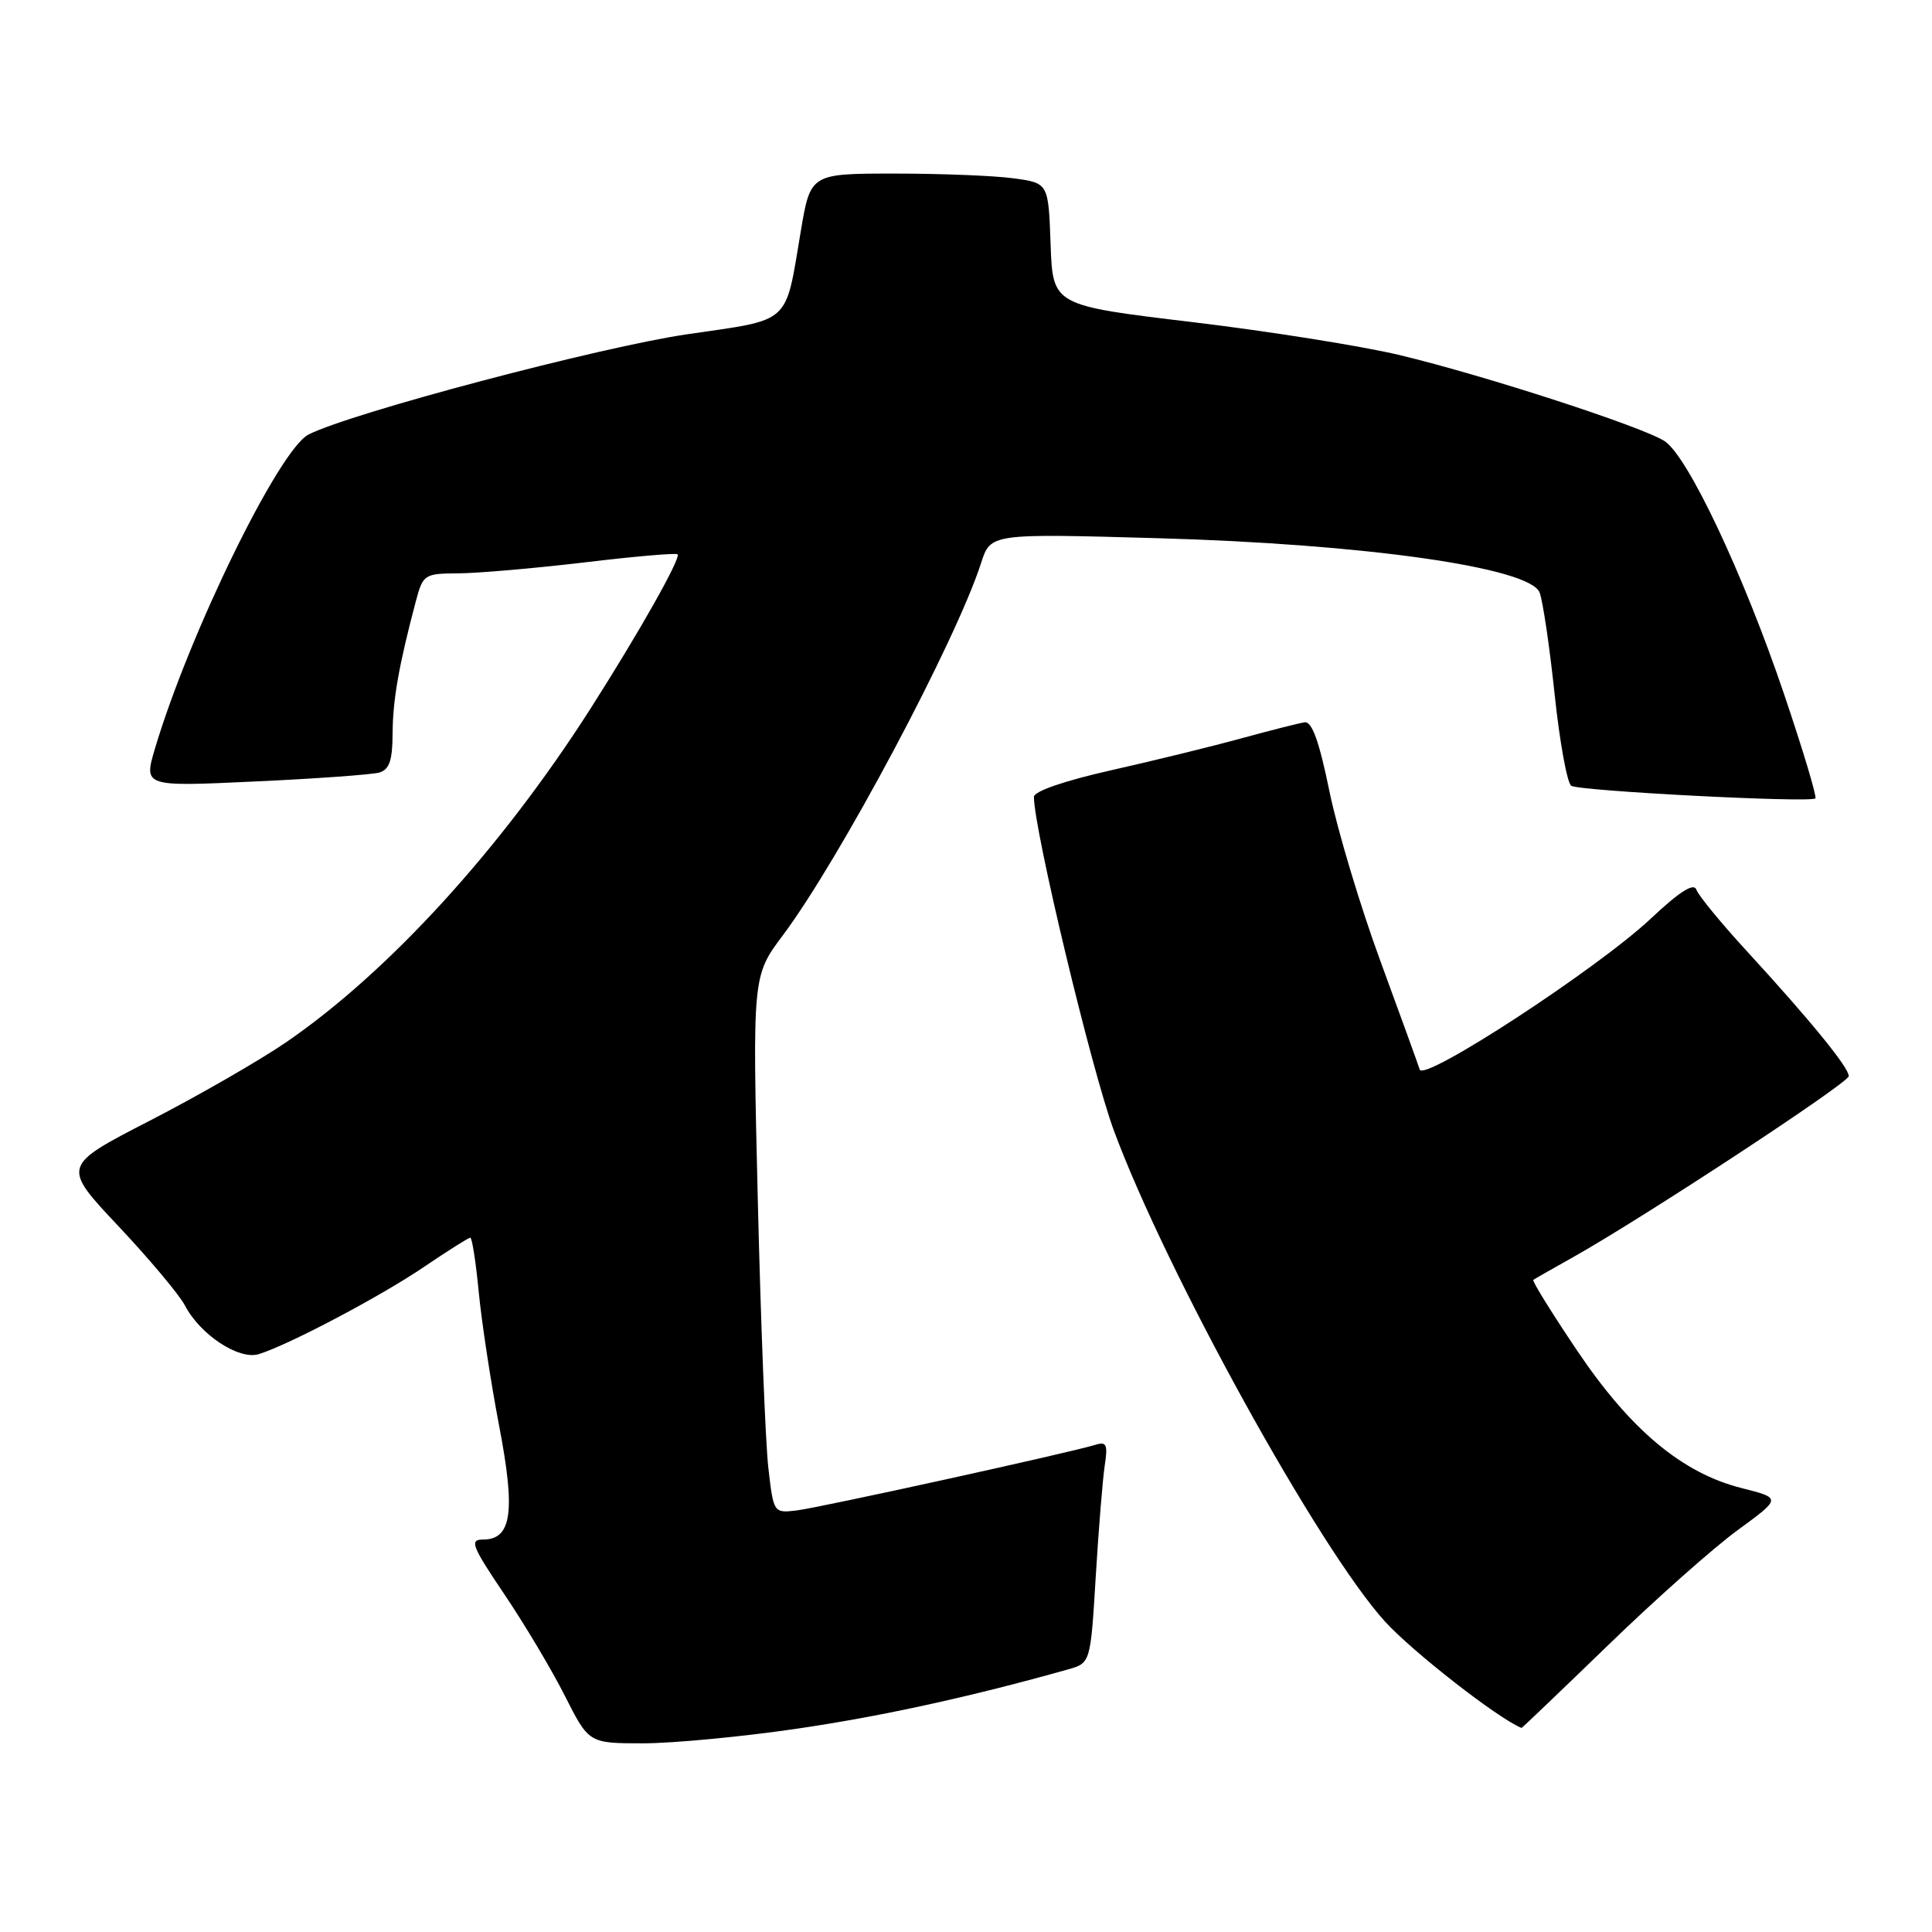 <?xml version="1.0" encoding="UTF-8" standalone="no"?>
<!DOCTYPE svg PUBLIC "-//W3C//DTD SVG 1.1//EN" "http://www.w3.org/Graphics/SVG/1.1/DTD/svg11.dtd" >
<svg xmlns="http://www.w3.org/2000/svg" xmlns:xlink="http://www.w3.org/1999/xlink" version="1.1" viewBox="0 0 256 256">
 <g >
 <path fill="currentColor"
d=" M 105.68 229.05 C 116.92 227.40 128.71 224.81 141.50 221.21 C 144.50 220.36 144.50 220.36 145.19 208.93 C 145.57 202.64 146.11 196.01 146.38 194.20 C 146.81 191.43 146.62 190.99 145.20 191.43 C 141.91 192.46 108.46 199.81 105.50 200.15 C 102.52 200.50 102.49 200.45 101.81 194.50 C 101.43 191.20 100.80 175.18 100.41 158.91 C 99.70 129.31 99.70 129.31 103.75 123.91 C 111.30 113.81 126.66 84.95 130.00 74.60 C 131.26 70.69 131.26 70.69 153.29 71.31 C 180.83 72.08 202.74 75.19 204.01 78.52 C 204.44 79.66 205.34 85.74 206.00 92.04 C 206.67 98.34 207.66 103.78 208.20 104.12 C 209.33 104.82 239.94 106.40 240.55 105.79 C 240.76 105.57 238.89 99.34 236.39 91.95 C 231.01 76.06 223.65 60.47 220.58 58.46 C 217.68 56.56 196.77 49.76 185.50 47.06 C 180.55 45.87 168.18 43.90 158.00 42.68 C 139.50 40.47 139.50 40.47 139.21 32.37 C 138.92 24.26 138.92 24.26 134.32 23.63 C 131.79 23.28 124.70 23.00 118.56 23.00 C 107.39 23.00 107.39 23.00 106.10 30.69 C 104.01 43.13 104.95 42.27 91.14 44.28 C 79.66 45.94 46.47 54.72 40.88 57.58 C 36.98 59.57 25.07 83.94 20.53 99.20 C 19.04 104.24 19.04 104.24 33.77 103.55 C 41.87 103.18 49.29 102.64 50.25 102.37 C 51.59 101.98 52.01 100.77 52.02 97.18 C 52.05 92.74 52.84 88.21 55.08 79.75 C 56.05 76.09 56.20 76.00 60.79 75.97 C 63.38 75.95 70.88 75.30 77.46 74.52 C 84.04 73.73 89.58 73.25 89.78 73.45 C 90.26 73.93 84.70 83.78 78.18 94.00 C 66.36 112.50 51.48 128.80 37.92 138.10 C 34.39 140.52 26.25 145.20 19.84 148.50 C 8.19 154.50 8.19 154.50 15.68 162.46 C 19.80 166.84 23.76 171.56 24.49 172.96 C 26.51 176.85 31.65 180.24 34.29 179.43 C 38.31 178.18 50.40 171.79 56.20 167.86 C 59.33 165.74 62.08 164.00 62.32 164.00 C 62.55 164.00 63.06 167.26 63.44 171.25 C 63.83 175.24 65.04 183.20 66.14 188.94 C 68.33 200.35 67.81 204.00 63.99 204.00 C 62.18 204.00 62.52 204.86 66.83 211.25 C 69.52 215.24 73.14 221.31 74.87 224.75 C 78.03 231.00 78.03 231.00 85.26 231.00 C 89.24 230.99 98.43 230.12 105.68 229.05 Z  M 213.11 217.97 C 219.37 211.90 227.10 205.04 230.28 202.73 C 236.05 198.51 236.05 198.51 230.78 197.18 C 222.88 195.19 216.02 189.45 208.93 178.89 C 205.58 173.91 202.98 169.72 203.17 169.59 C 203.35 169.46 205.75 168.09 208.50 166.55 C 217.79 161.33 244.93 143.51 244.97 142.60 C 245.01 141.49 239.96 135.29 231.61 126.19 C 228.11 122.39 225.04 118.65 224.78 117.89 C 224.44 116.93 222.56 118.13 218.73 121.73 C 211.67 128.36 188.64 143.40 188.12 141.72 C 187.91 141.05 185.56 134.57 182.90 127.32 C 180.24 120.08 177.20 109.95 176.15 104.82 C 174.80 98.23 173.84 95.56 172.87 95.71 C 172.12 95.82 168.35 96.78 164.50 97.83 C 160.65 98.89 152.89 100.79 147.25 102.06 C 141.06 103.45 137.00 104.85 137.00 105.59 C 137.00 109.94 144.64 141.82 147.60 149.82 C 154.55 168.59 174.80 205.26 183.50 214.84 C 187.16 218.87 198.54 227.74 201.61 228.96 C 201.67 228.98 206.84 224.04 213.11 217.97 Z "/>
</g>
</svg>